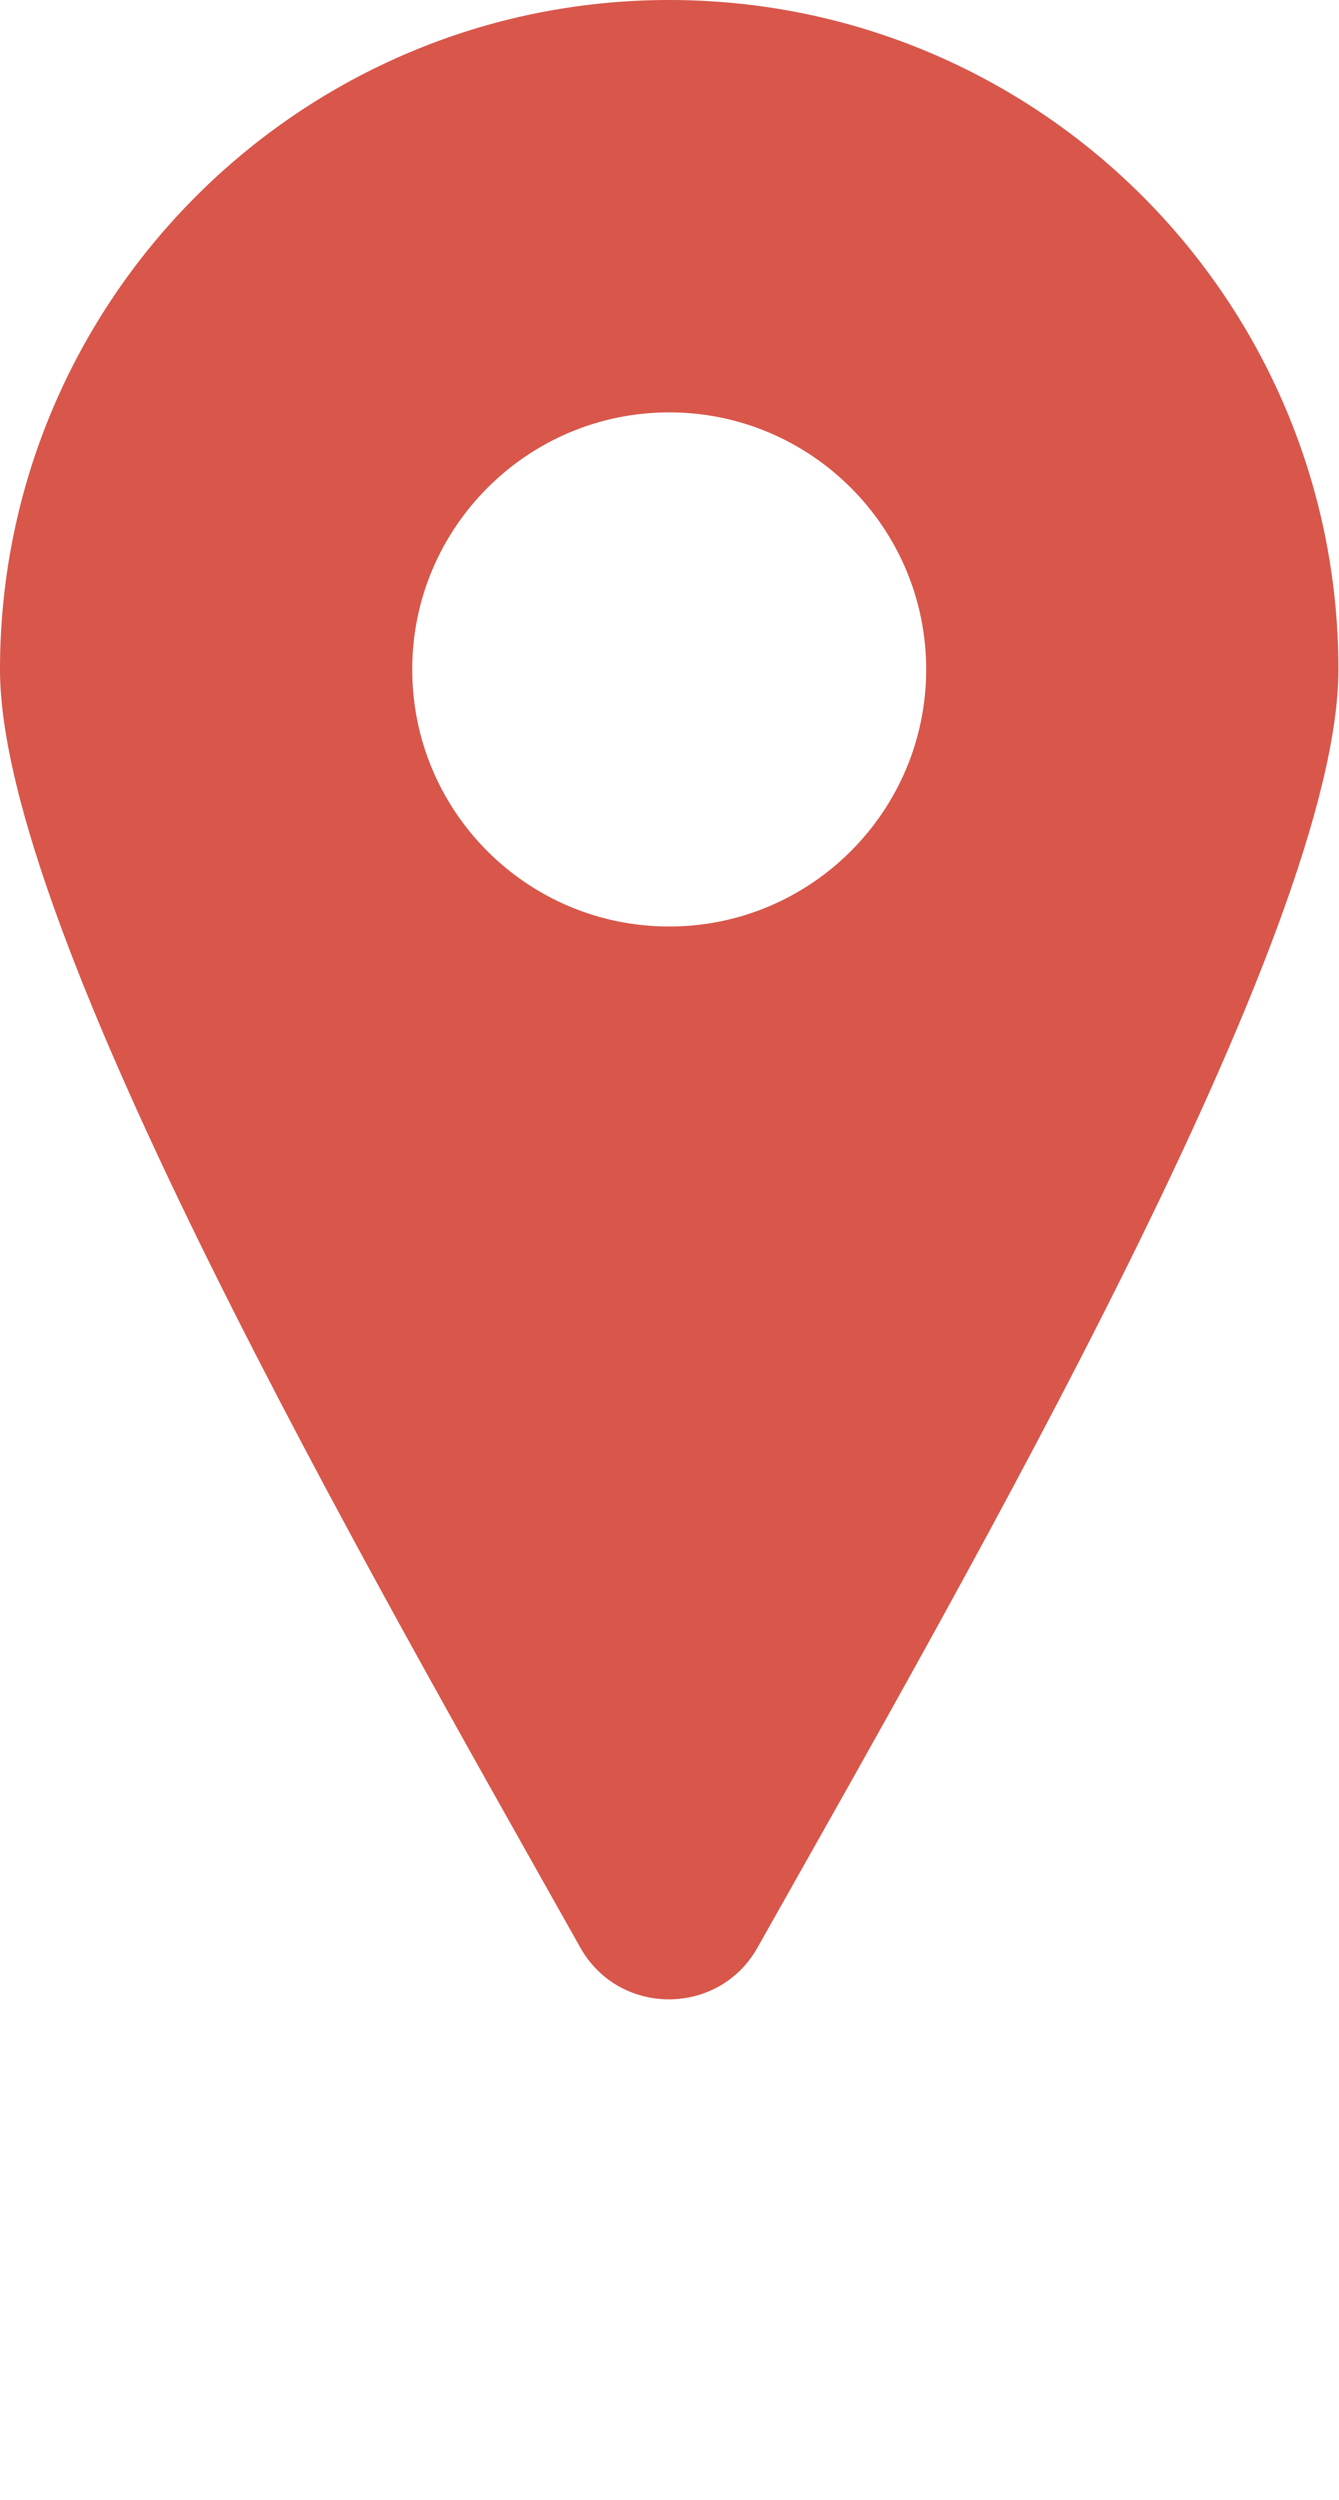<?xml version="1.0" encoding="utf-8"?>
<!-- Generator: Adobe Illustrator 24.1.0, SVG Export Plug-In . SVG Version: 6.00 Build 0)  -->
<svg version="1.1" id="Layer_1" xmlns="http://www.w3.org/2000/svg" xmlns:xlink="http://www.w3.org/1999/xlink" x="0px" y="0px"
	 viewBox="0 0 227.7 425" style="enable-background:new 0 0 227.7 425;" xml:space="preserve">
<style type="text/css">
	.st0{fill-rule:evenodd;clip-rule:evenodd;fill:#D8564A;}
</style>
<g>
	<path class="st0" d="M113.8,0c62.9,0,113.8,51,113.8,113.8c0,44.4-62.3,152.5-98.8,217.3c-6.6,11.7-23.5,11.7-30.1,0
		C62.3,266.3,0,158.3,0,113.8C0,51,51,0,113.8,0L113.8,0z M113.8,70.1c24.1,0,43.7,19.6,43.7,43.7c0,24.1-19.6,43.7-43.7,43.7
		S70.1,138,70.1,113.8C70.1,89.7,89.7,70.1,113.8,70.1z"/>
</g>
</svg>
